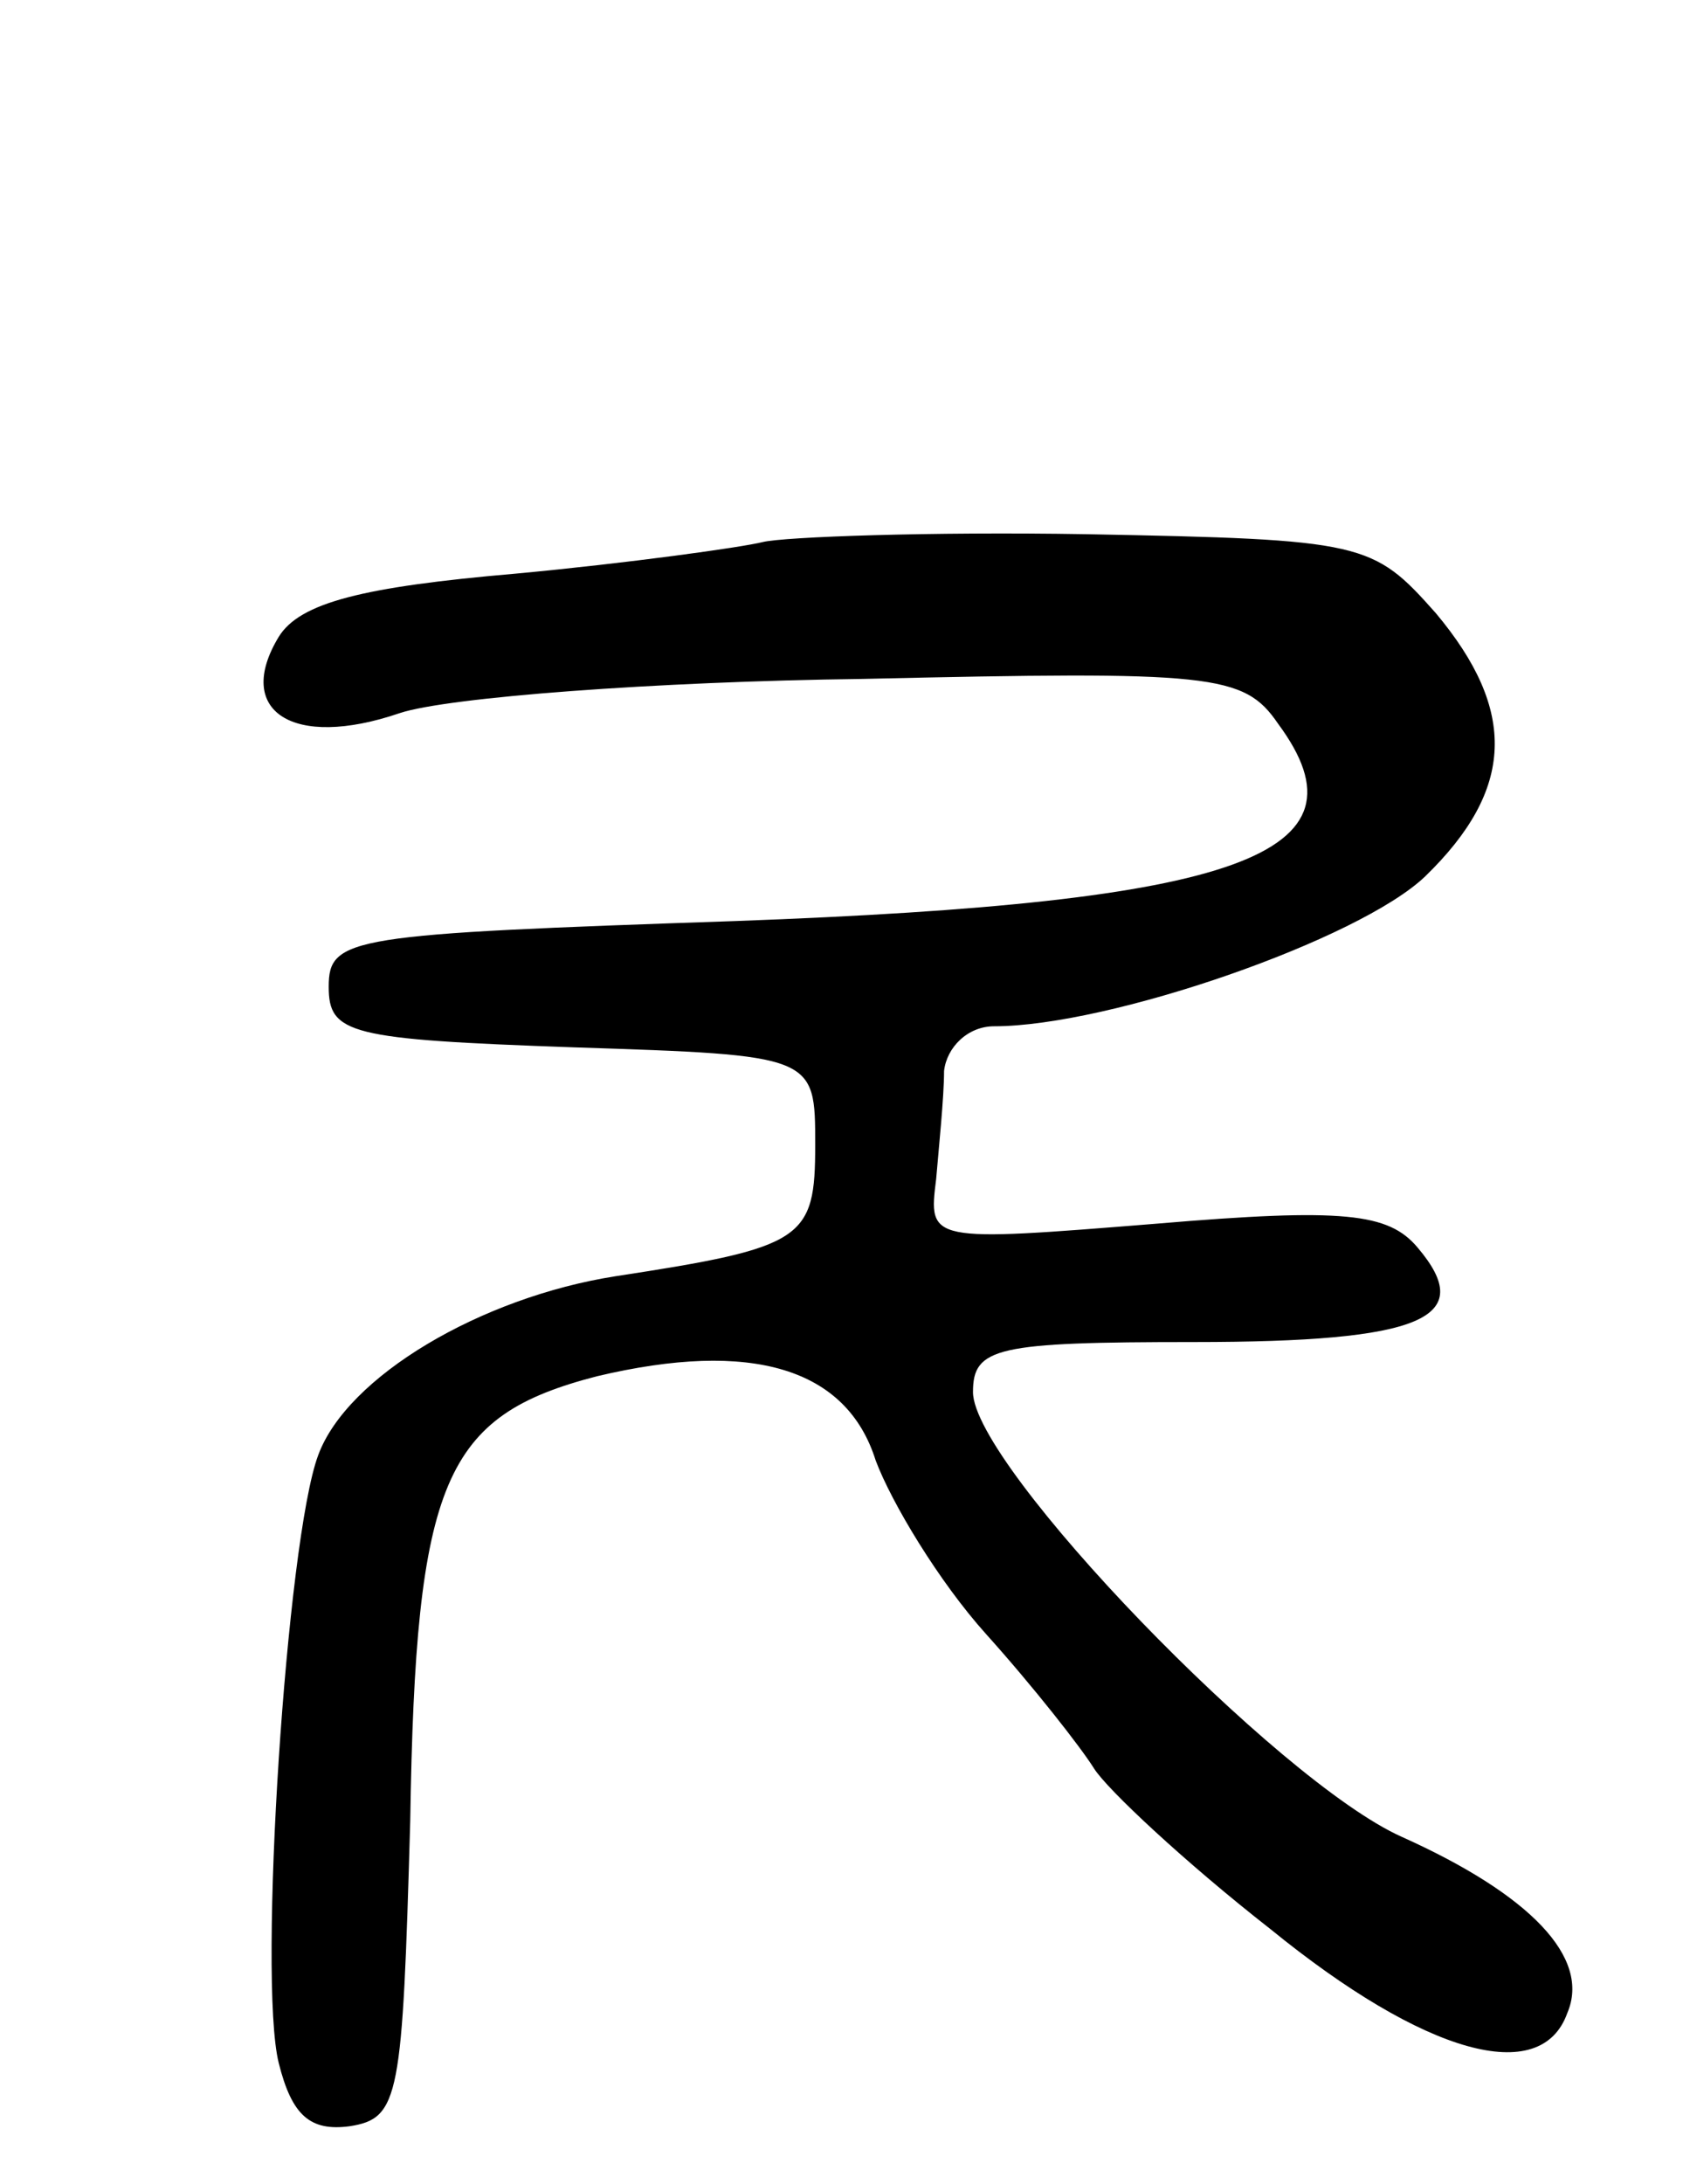 <svg version="1.0" xmlns="http://www.w3.org/2000/svg"
 width="64pt" height="83pt" viewBox="0 0 64 83"
 preserveAspectRatio="xMidYMid meet">
<g transform="translate(0,83) scale(0.1,-0.1)"
fill="#000000" stroke="none">
<path d="M290 624 c-8 -2 -51 -8 -94 -12 -58 -5 -82 -11 -90 -24 -17 -28 5
-43 46 -29 18 6 97 12 176 13 133 3 145 2 158 -17 37 -50 -15 -68 -206 -75
-147 -5 -155 -6 -155 -25 0 -18 8 -20 93 -23 92 -3 92 -3 92 -37 0 -36 -4 -39
-76 -50 -51 -8 -102 -38 -113 -68 -12 -32 -23 -199 -15 -231 5 -20 12 -26 27
-24 19 3 20 11 23 116 2 130 13 154 71 169 59 14 95 3 106 -32 6 -16 24 -46
42 -66 18 -20 36 -43 41 -51 5 -8 35 -36 67 -61 59 -48 103 -60 113 -32 9 21
-14 45 -63 67 -47 21 -163 141 -163 169 0 17 9 19 84 19 87 0 108 9 85 36 -11
13 -28 15 -99 9 -87 -7 -87 -7 -84 17 1 12 3 31 3 41 1 9 9 17 19 17 44 0 139
33 164 57 34 33 35 63 4 100 -24 27 -27 28 -133 30 -59 1 -115 -1 -123 -3z"/>
</g>
</svg>
